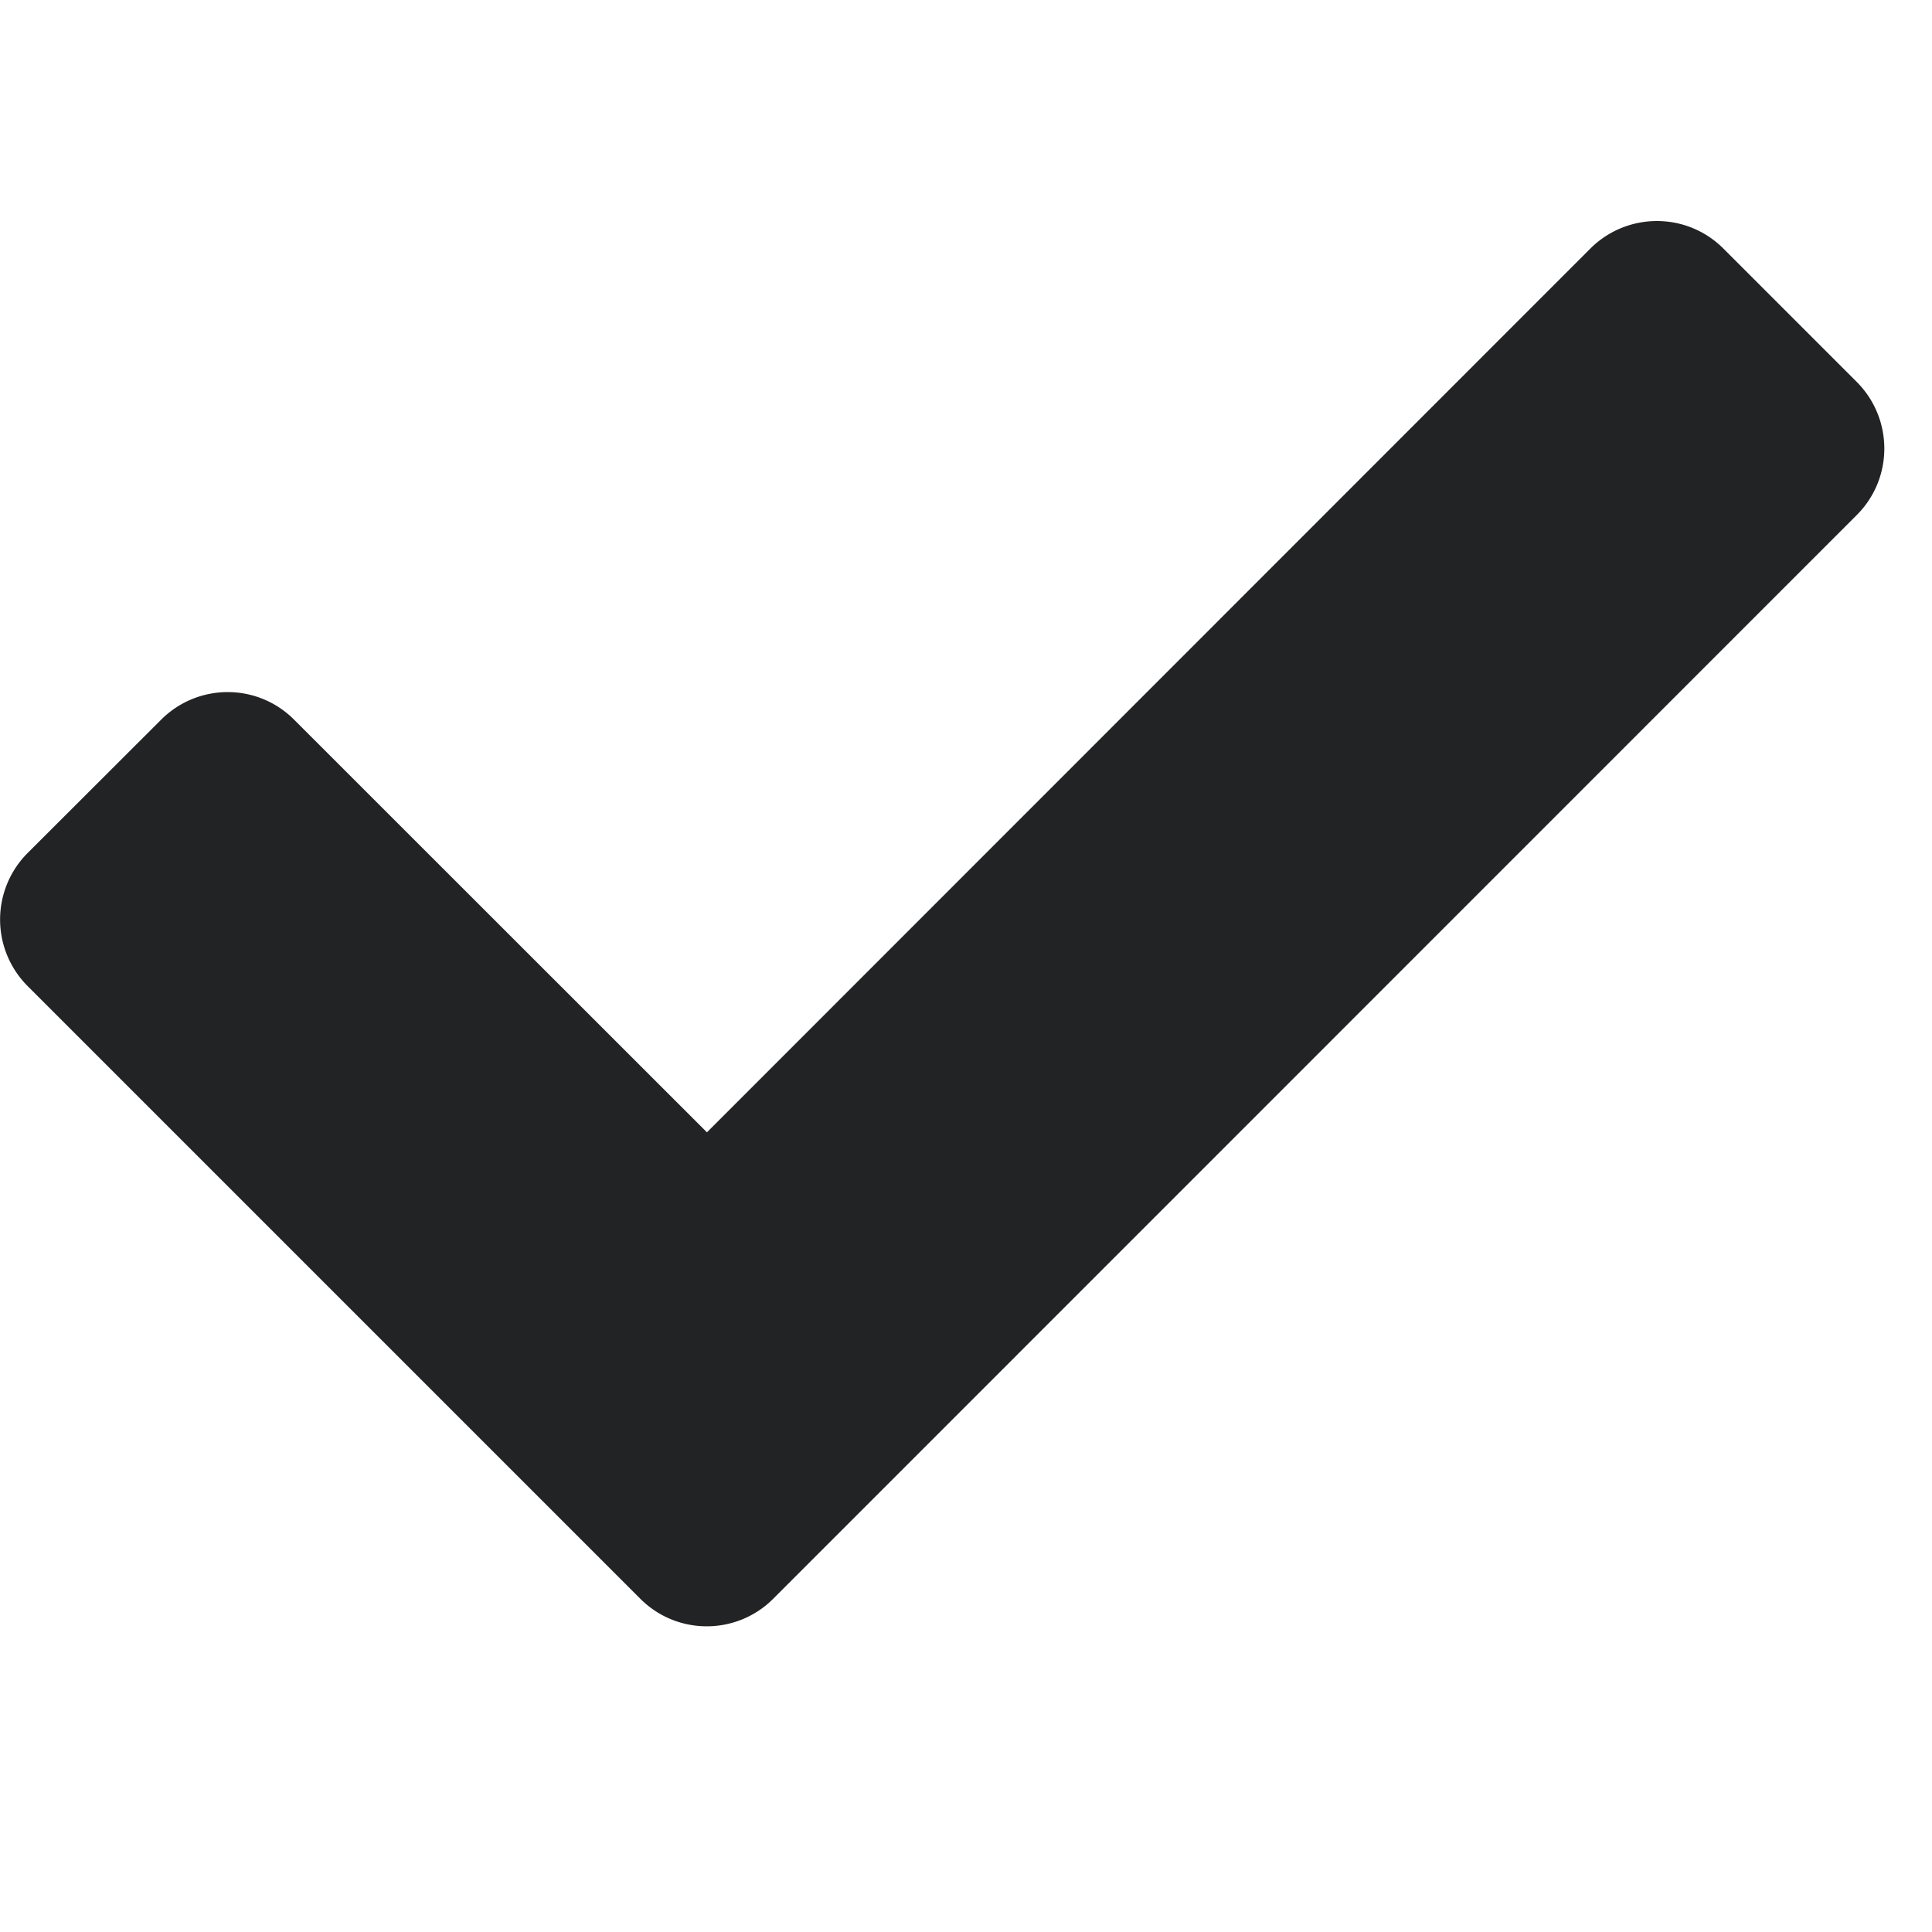 <svg width="16" height="16" viewBox="0 0 11 9" xmlns="http://www.w3.org/2000/svg" fill="#222325"><path d="M3.645 8.102.158 4.615a.536.536 0 0 1 0-.759l.759-.758c.21-.21.549-.21.758 0l2.35 2.349L9.054.416c.21-.21.55-.21.759 0l.758.758c.21.21.21.55 0 .759L4.403 8.102c-.209.21-.549.21-.758 0Z"></path></svg>